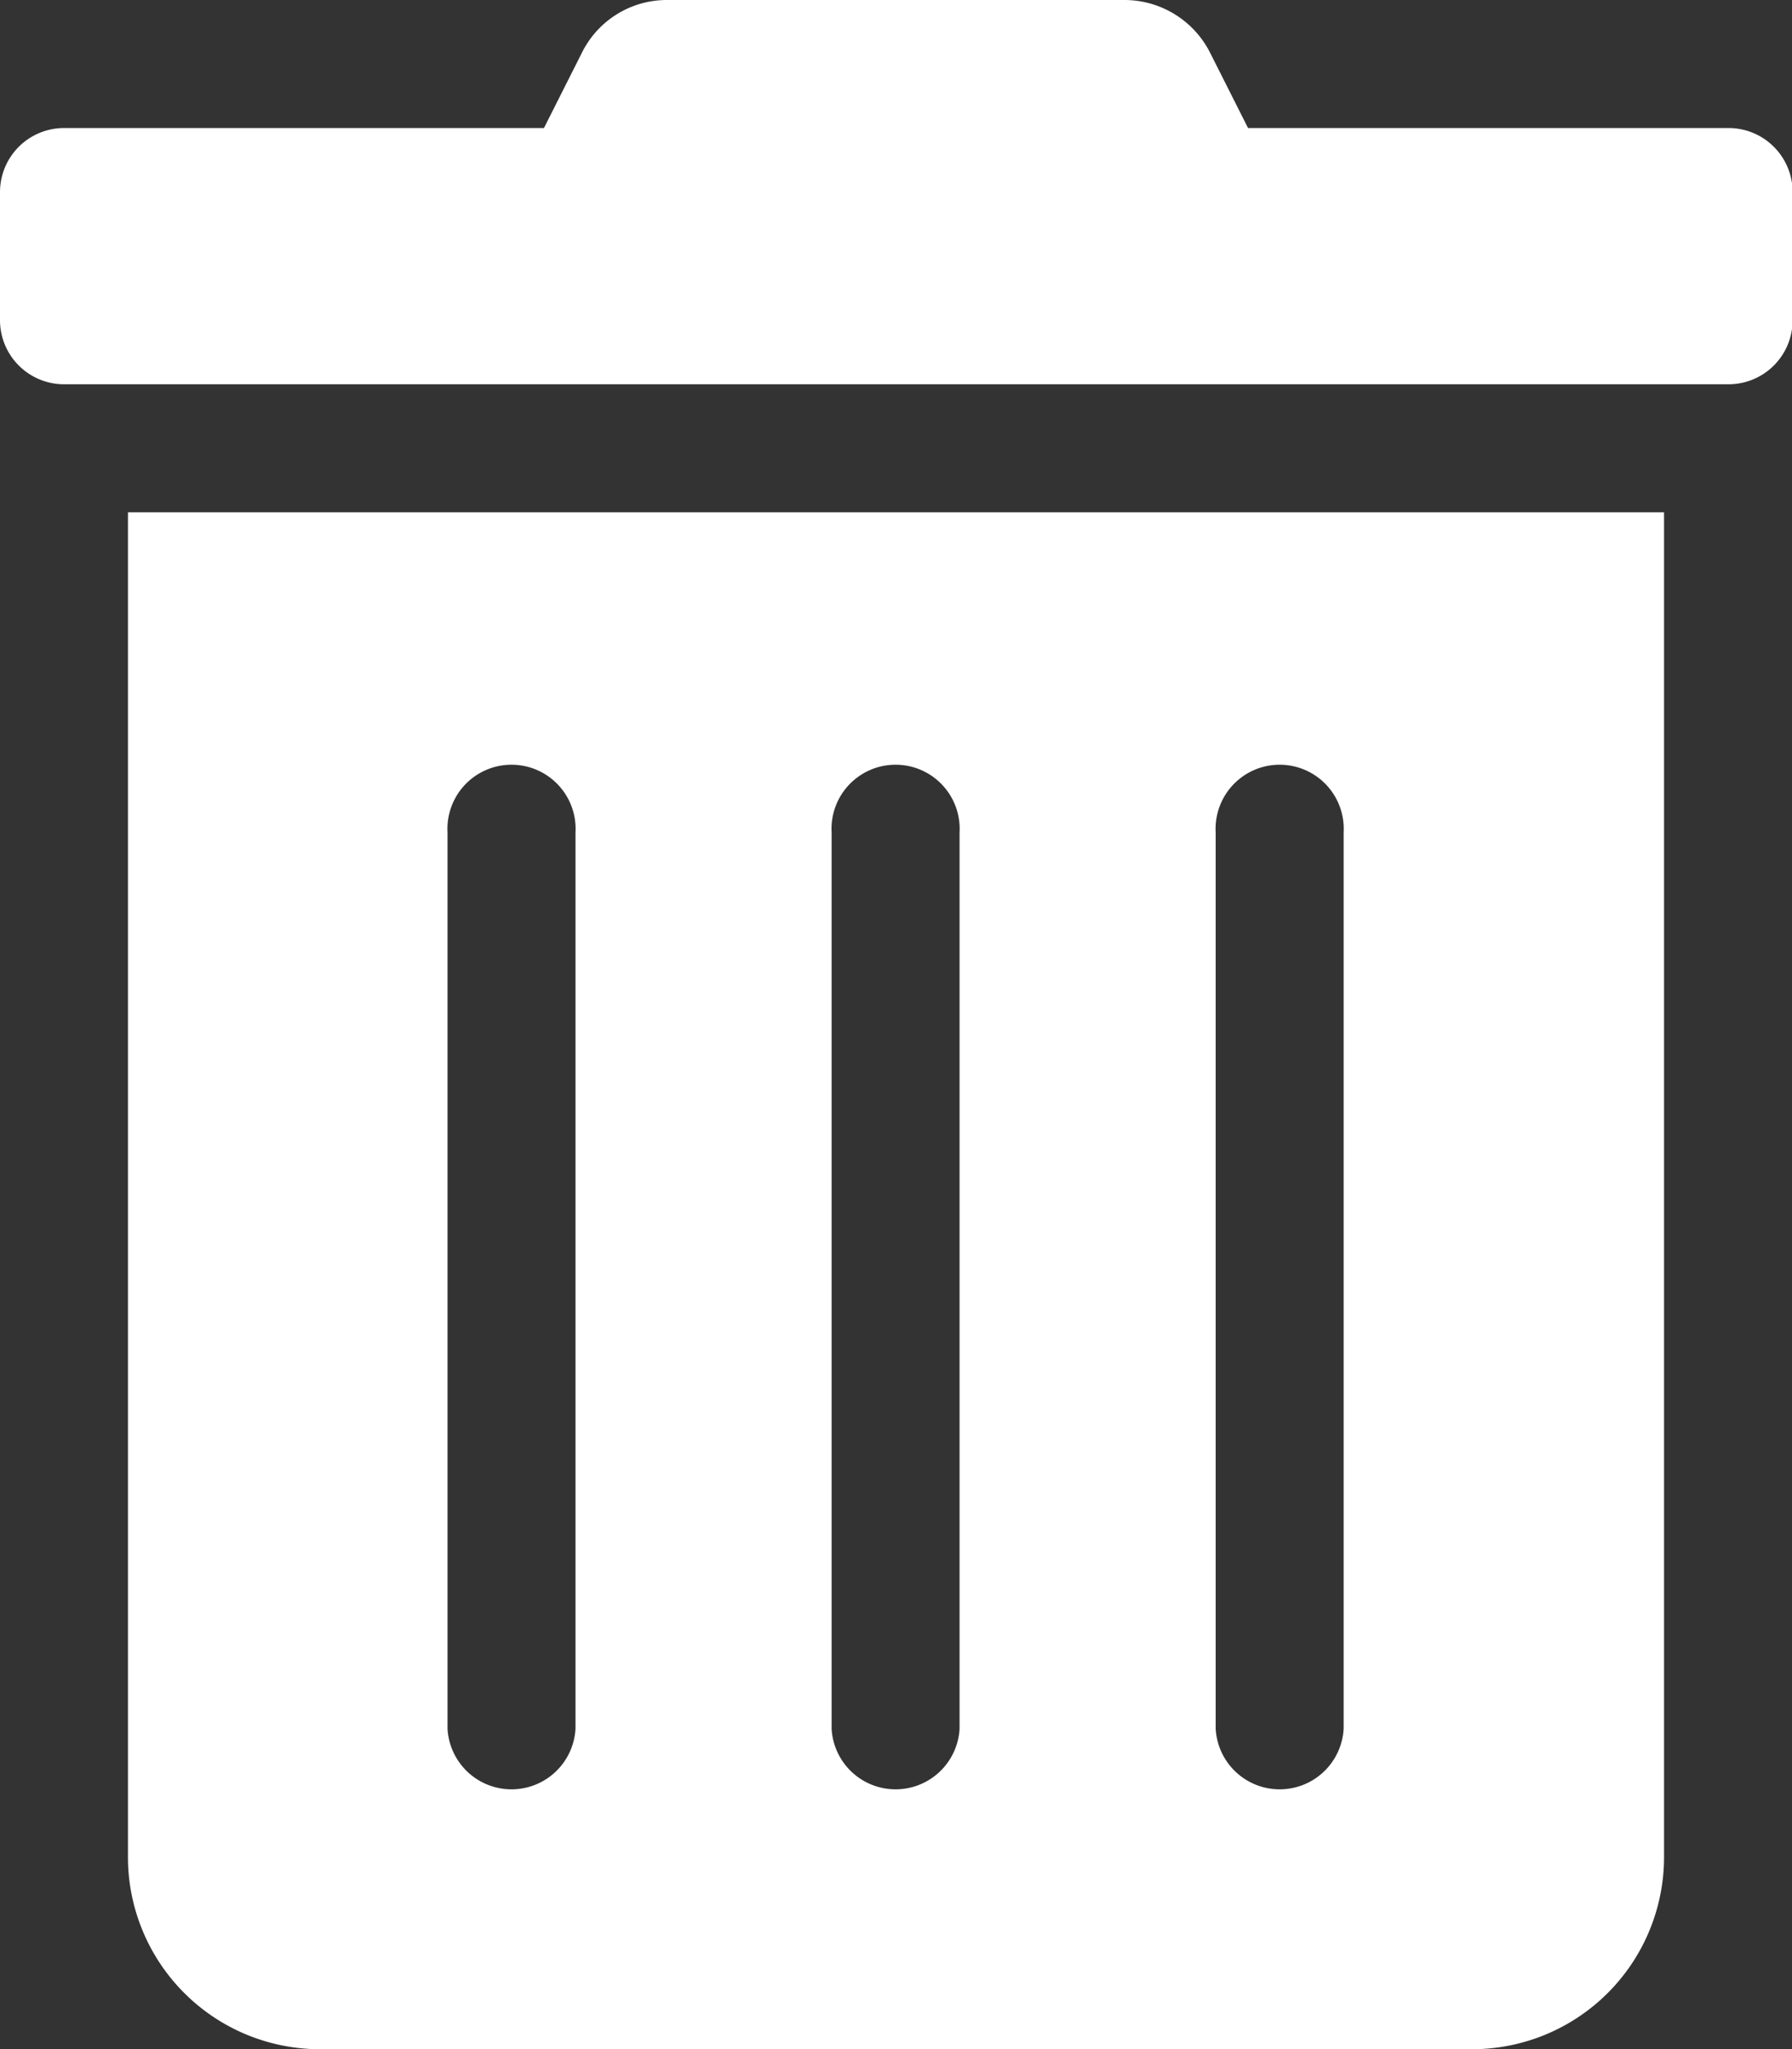 <svg xmlns="http://www.w3.org/2000/svg" width="8.697" height="9.94" viewBox="0 0 8.697 9.94">
  <rect x="0" y="0" width="8.697" height="9.94" fill="#333333" stroke="none"/>
  <path id="solid_trash-alt" data-name="solid trash-alt" d="M.621,9.008a.932.932,0,0,0,.932.932H7.144a.932.932,0,0,0,.932-.932V2.485H.621ZM5.9,4.038a.311.311,0,1,1,.621,0V8.386a.311.311,0,0,1-.621,0Zm-1.864,0a.311.311,0,1,1,.621,0V8.386a.311.311,0,0,1-.621,0Zm-1.864,0a.311.311,0,1,1,.621,0V8.386a.311.311,0,0,1-.621,0ZM8.387.621H6.057L5.874.258A.466.466,0,0,0,5.457,0H3.238a.46.46,0,0,0-.415.258L2.64.621H.311A.311.311,0,0,0,0,.932v.621a.311.311,0,0,0,.311.311H8.387A.311.311,0,0,0,8.7,1.553V.932A.311.311,0,0,0,8.387.621Z" transform="translate(0 0)" fill="#fff"/>
</svg>
